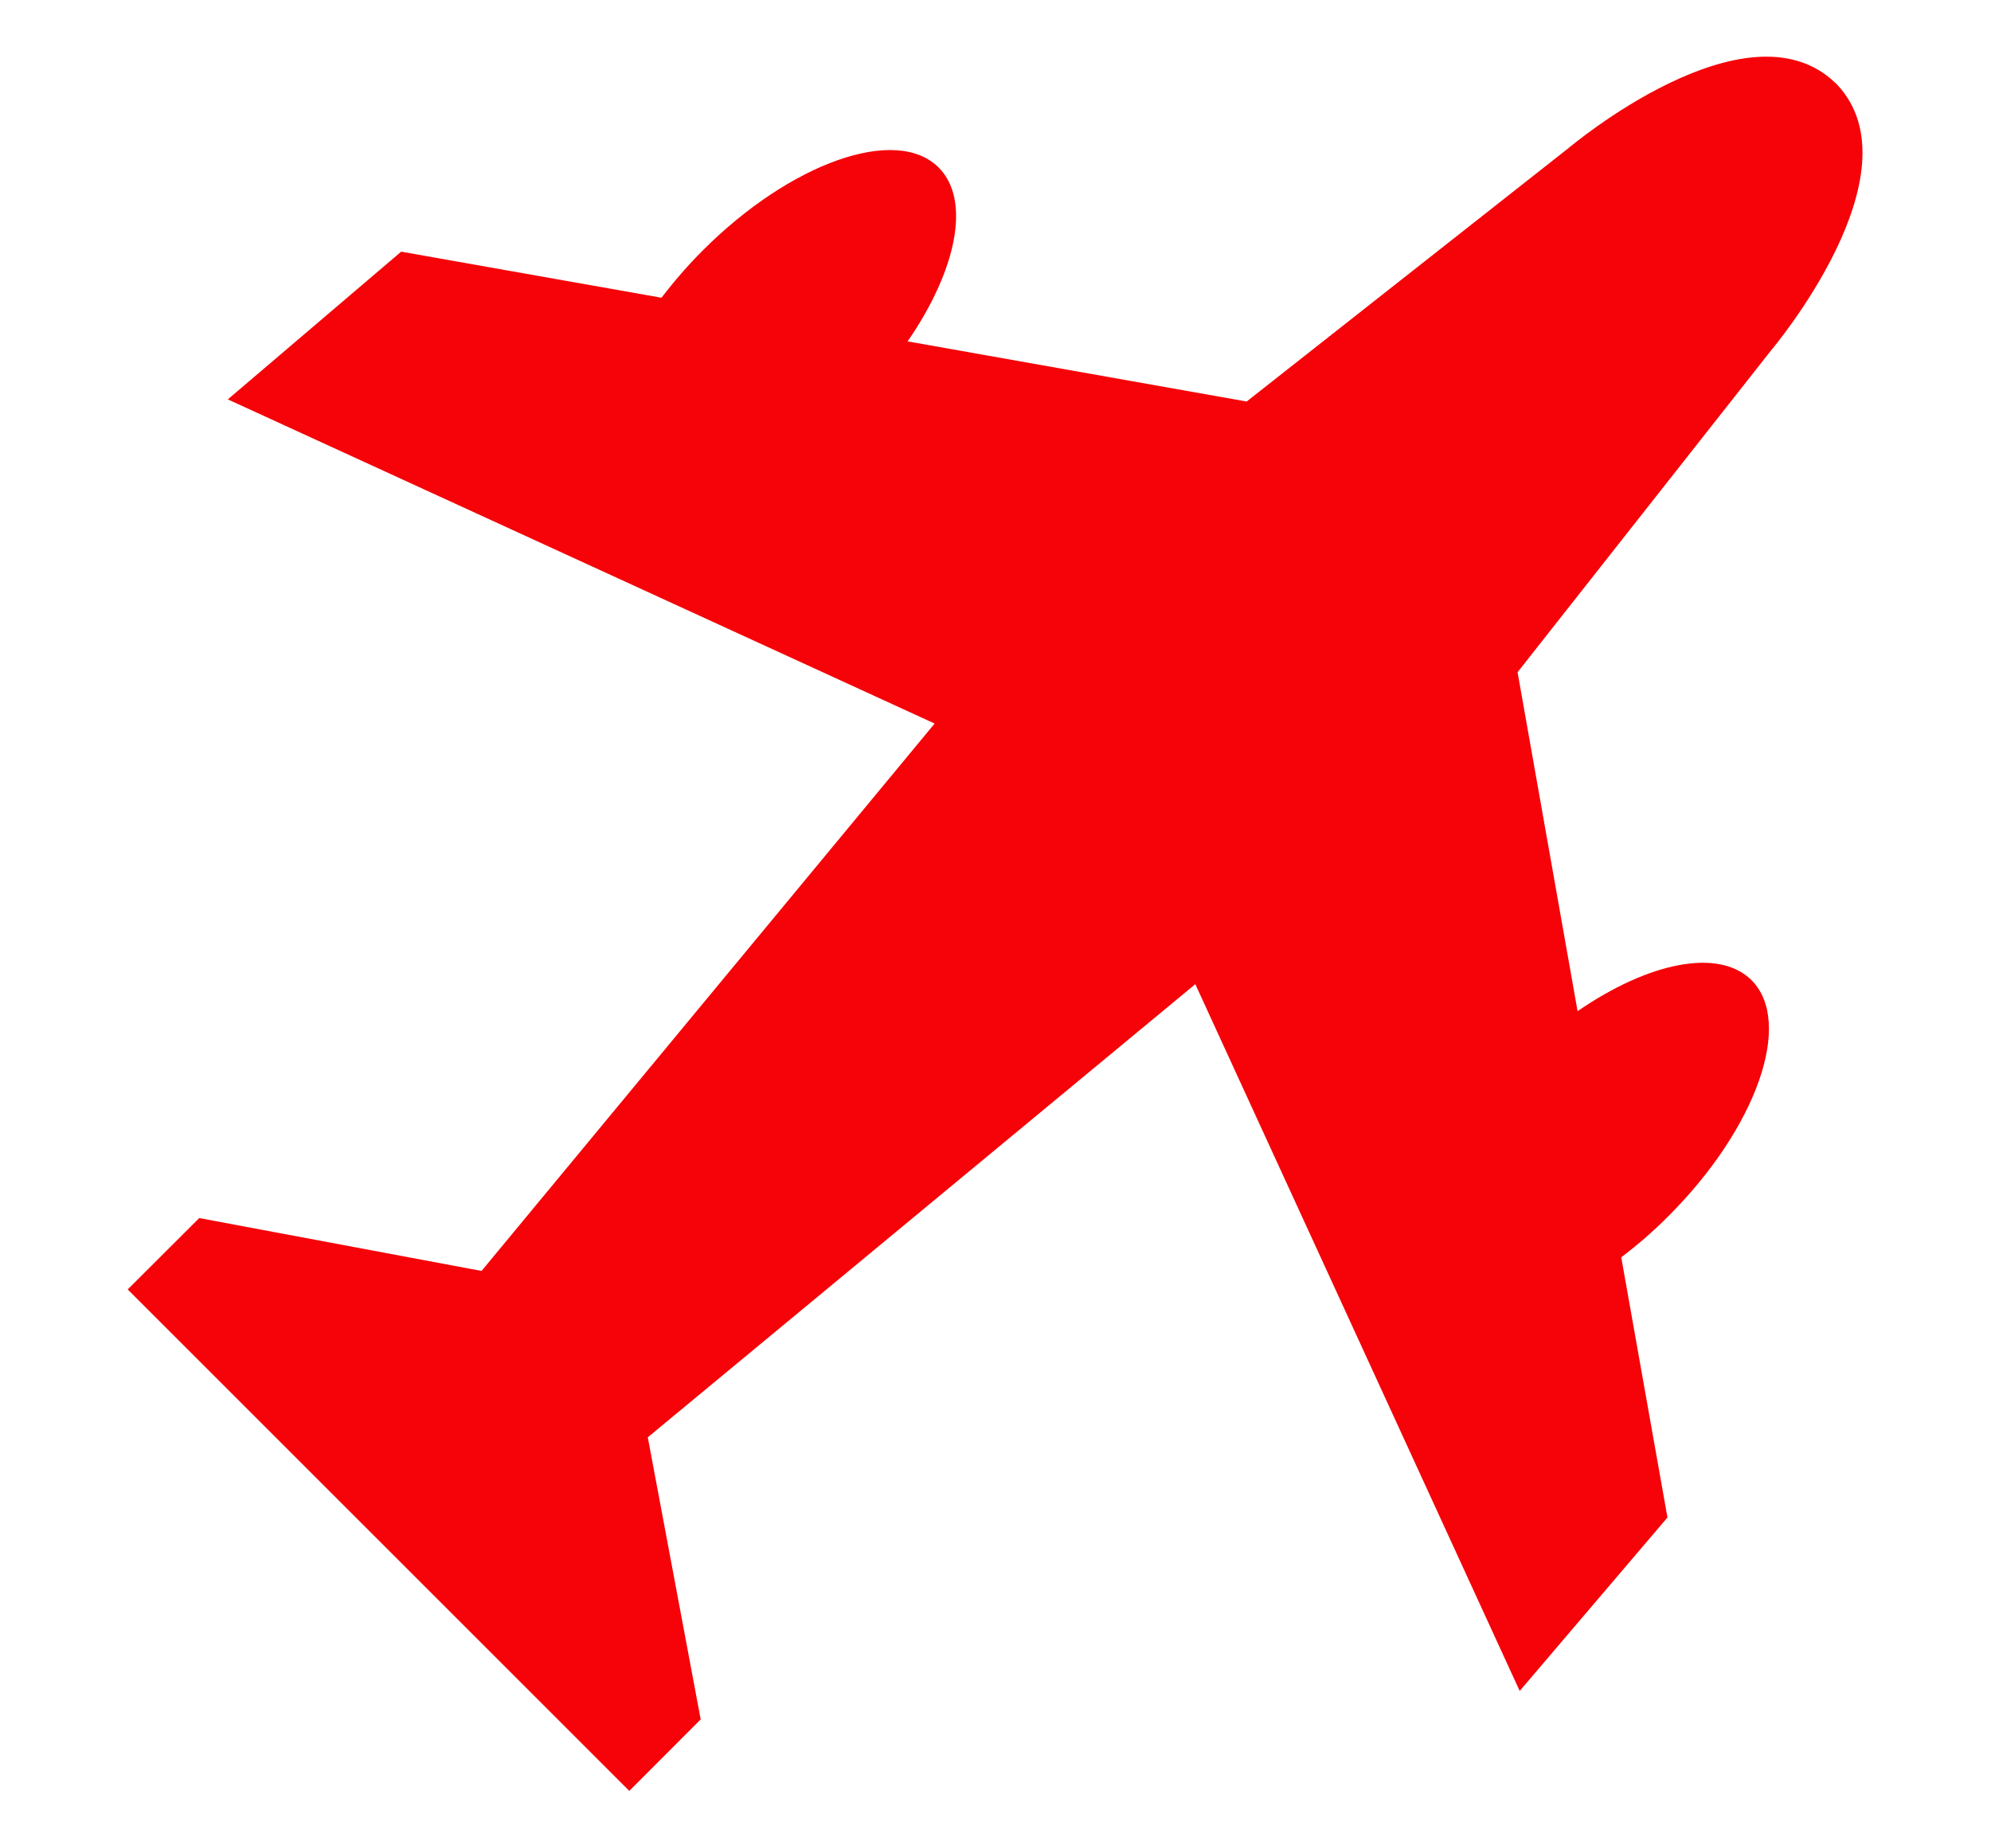 <svg width="14" height="13" viewBox="0 0 14 13" fill="none" xmlns="http://www.w3.org/2000/svg">
<path d="M12.915 0.592L12.902 0.58C12.278 -0.014 11.03 1.041 11.03 1.041L8.766 2.824L6.382 2.401C6.726 1.902 6.83 1.408 6.6 1.178C6.303 0.881 5.561 1.142 4.942 1.761C4.838 1.865 4.741 1.977 4.651 2.094L2.821 1.77L1.602 2.809L6.572 5.089L3.386 8.939L1.401 8.567L0.898 9.069L4.425 12.596L4.927 12.093L4.555 10.109L8.405 6.922L10.686 11.893L11.725 10.673L11.4 8.843C11.518 8.754 11.629 8.657 11.733 8.552C12.352 7.933 12.613 7.191 12.316 6.894C12.087 6.665 11.592 6.768 11.093 7.112L10.671 4.728L12.454 2.464C12.454 2.464 13.509 1.217 12.915 0.592Z" fill="#F50308"/>
</svg>
